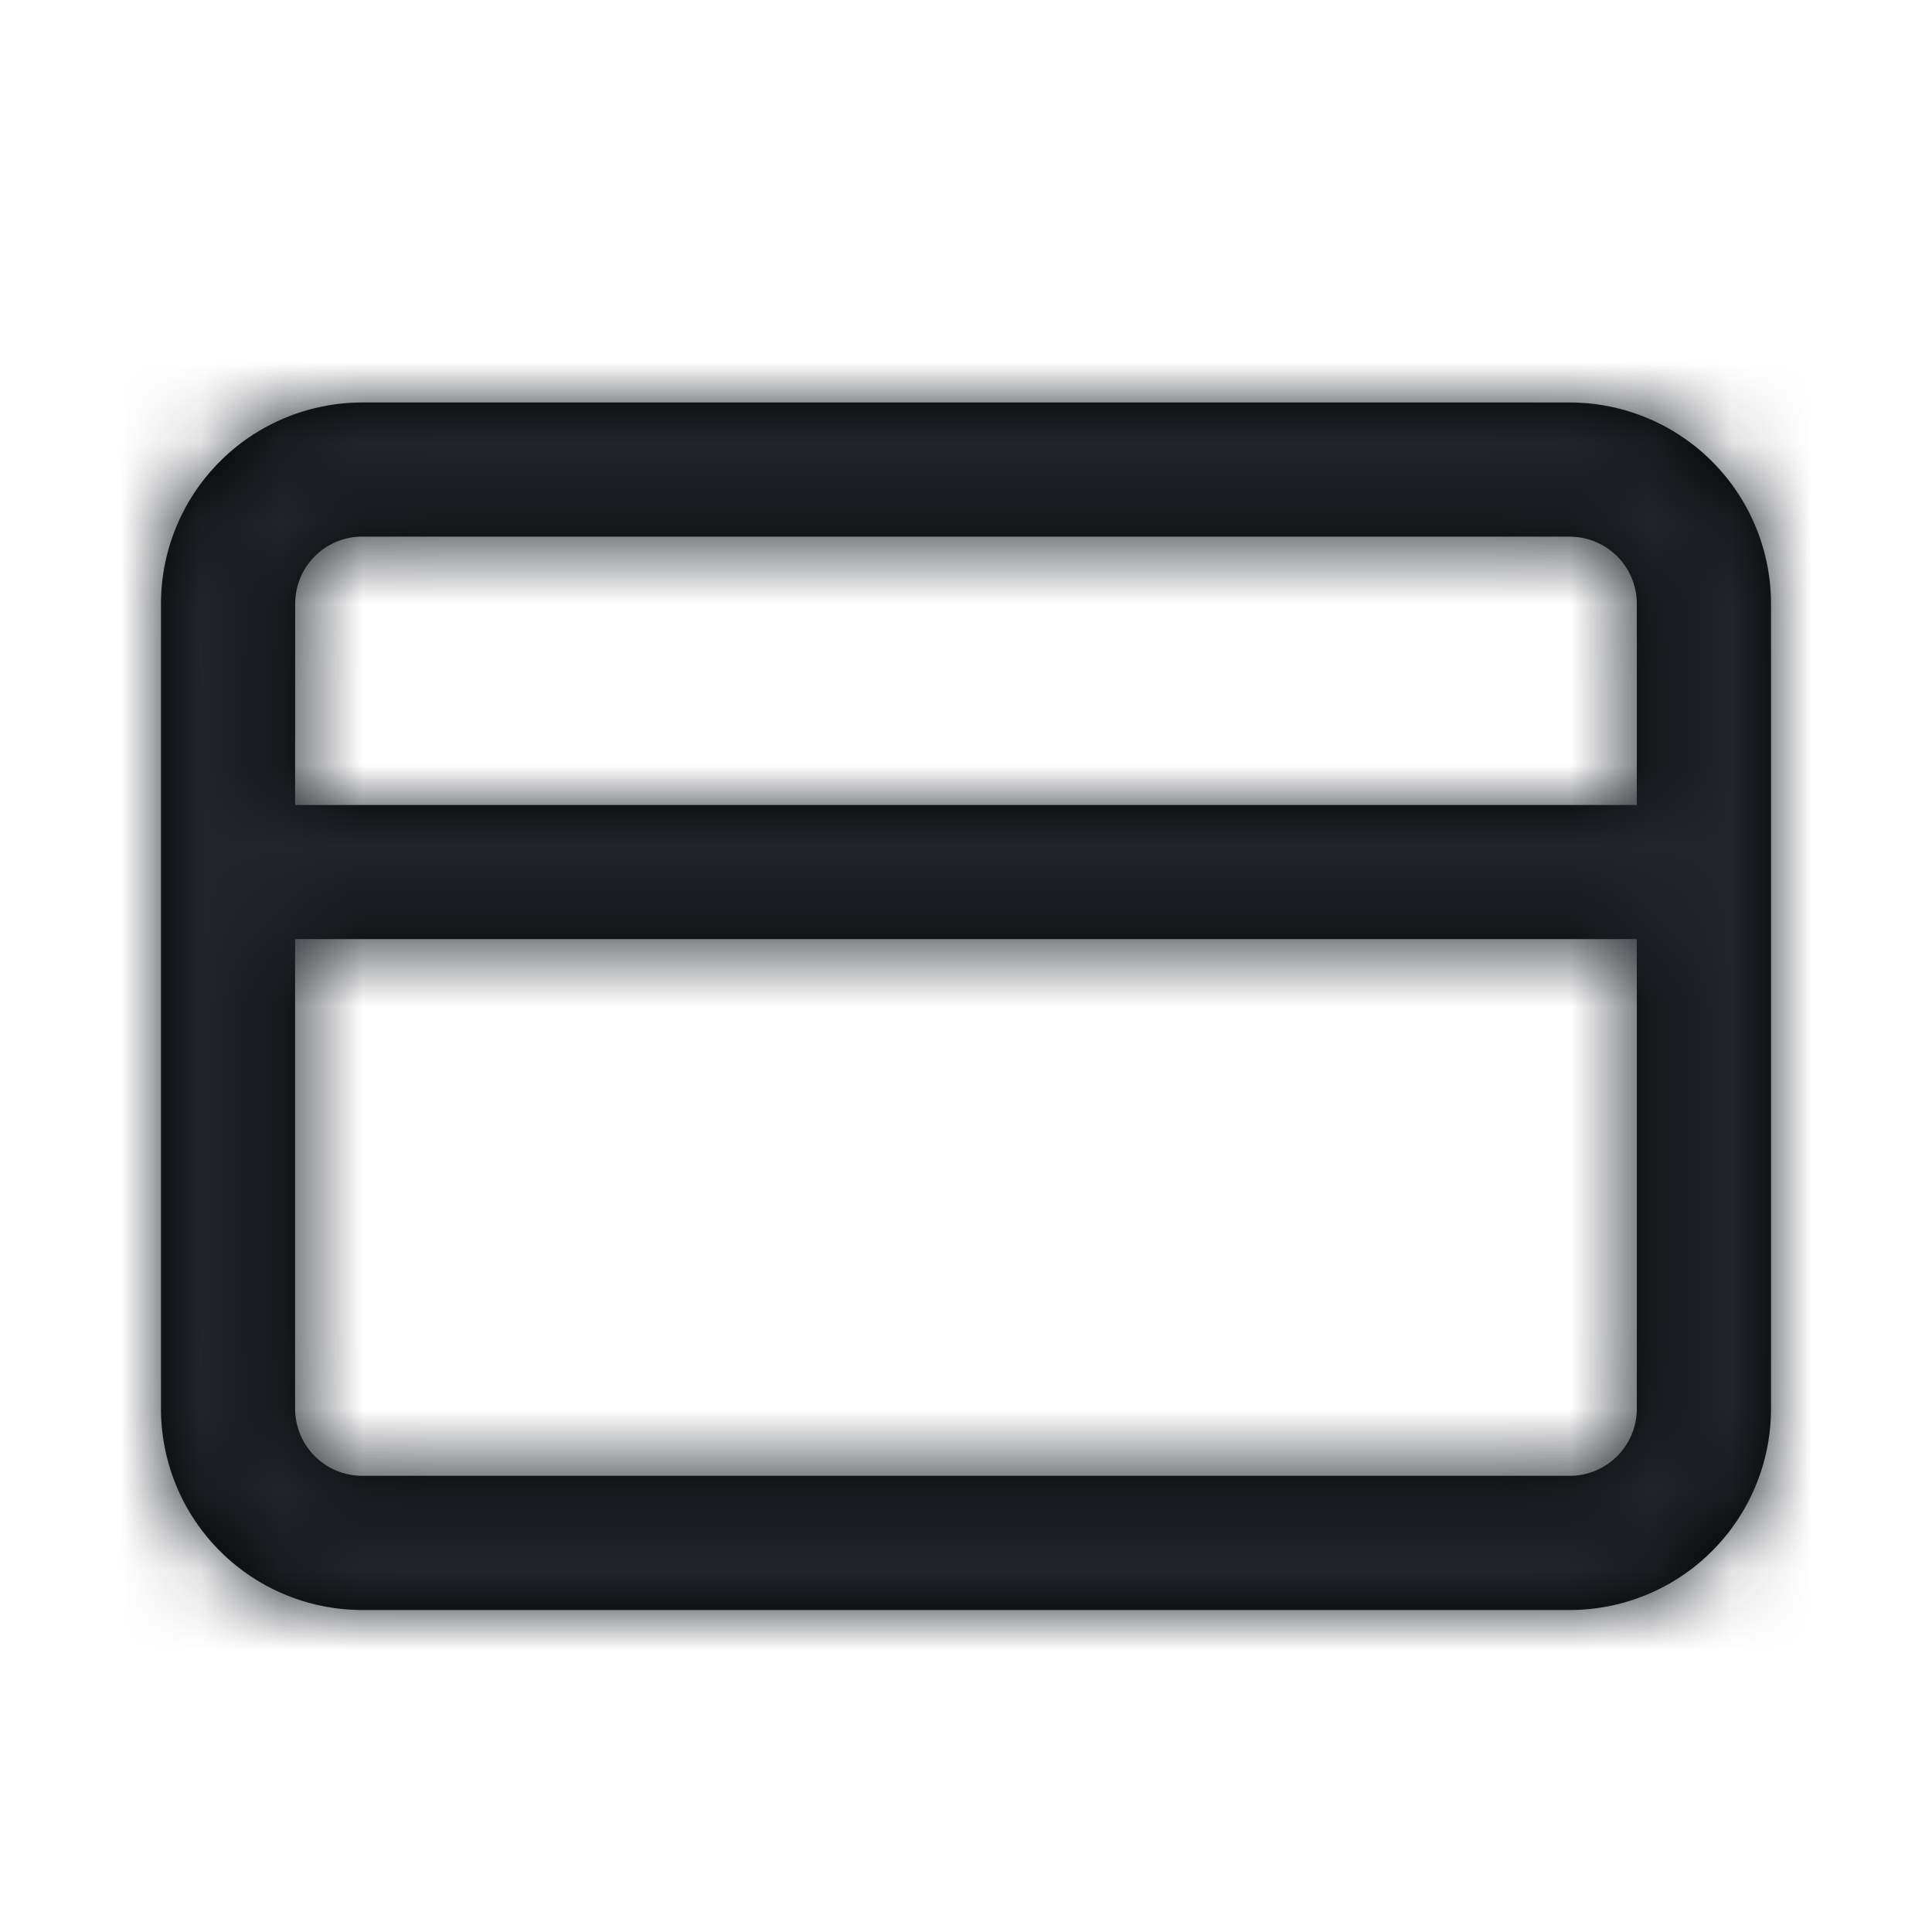 <?xml version="1.0" encoding="UTF-8"?>
<svg xmlns="http://www.w3.org/2000/svg" xmlns:xlink="http://www.w3.org/1999/xlink" viewBox="0 0 24 24">
  <title>Credit Card</title>
  <defs>
    <path d="M19.5 5A2.5 2.5 0 0122 7.5v10a2.5 2.5 0 01-2.5 2.5h-15A2.5 2.5 0 012 17.5v-10A2.5 2.5 0 014.5 5h15zm.833 6.666H3.666V17.5c0 .46.374.833.834.833h15c.46 0 .833-.373.833-.833v-5.834zm-.833-5h-15a.833.833 0 00-.833.834L3.666 10h16.667V7.5a.833.833 0 00-.833-.833z" id="path-1"/>
  </defs>
  <g id="icon/credit-card" stroke="none" stroke-width="1" fill="none" fill-rule="evenodd">
    <mask id="mask-2" fill="#fff">
      <use xlink:href="#path-1"/>
    </mask>
    <use id="Combined-Shape" fill="#000" xlink:href="#path-1"/>
    <g id="Group" mask="url(#mask-2)" fill="#21242A">
      <g id="COLOR/-black">
        <path id="Color/Black" d="M0 0h24v24H0z"/>
      </g>
    </g>
  </g>
</svg>
